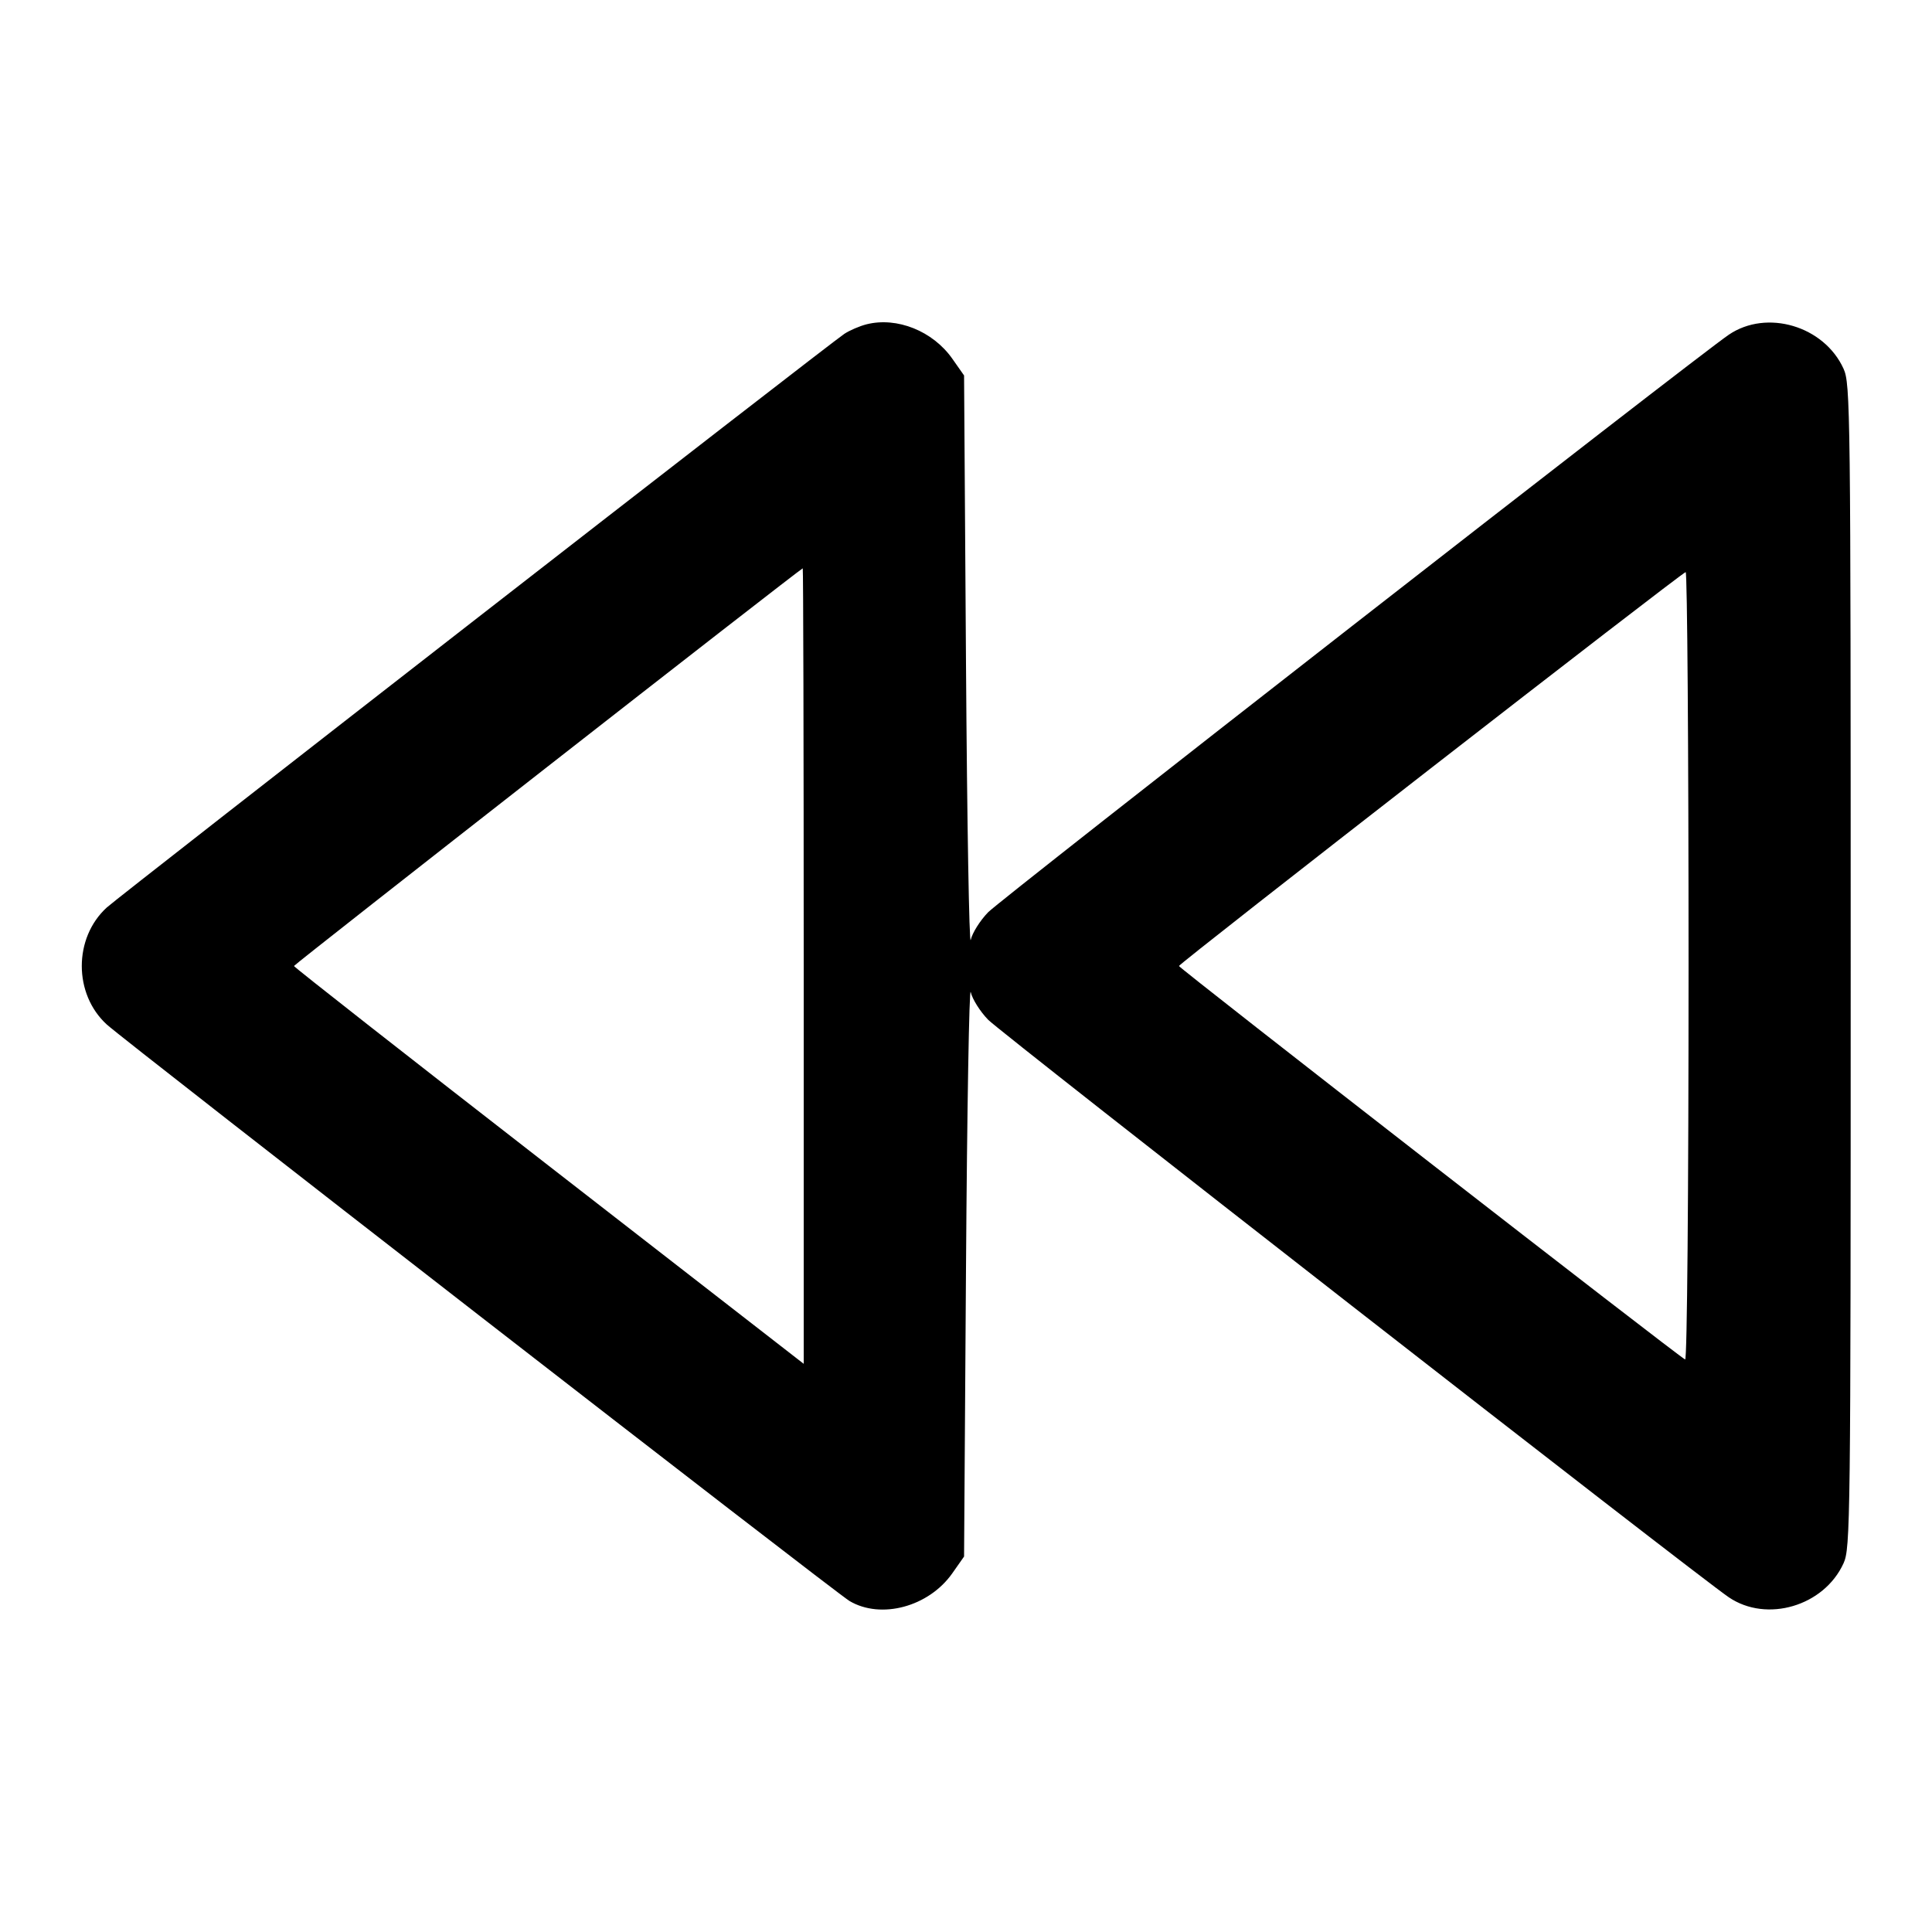 <svg version="1.1" width="500" height="500" xmlns="http://www.w3.org/2000/svg"><path d="M224.275 83.928 C 222.501 84.373,219.911 85.483,218.519 86.396 C 214.757 88.860,30.977 231.799,27.624 234.868 C 19.014 242.748,19.014 257.252,27.624 265.132 C 32.417 269.520,216.249 412.206,219.854 414.337 C 228.014 419.162,240.371 415.830,246.456 407.165 L 249.500 402.829 250.000 328.165 C 250.275 287.099,250.828 254.969,251.228 256.765 C 251.628 258.561,253.653 261.776,255.728 263.910 C 259.121 267.400,439.061 407.709,447.410 413.374 C 457.243 420.047,472.075 415.650,477.107 404.571 C 478.879 400.669,478.956 394.265,478.956 250.000 C 478.956 105.735,478.879 99.331,477.107 95.429 C 472.075 84.350,457.243 79.953,447.410 86.626 C 439.061 92.291,259.121 232.600,255.728 236.090 C 253.653 238.224,251.628 241.439,251.228 243.235 C 250.828 245.031,250.275 212.901,250.000 171.835 L 249.500 97.171 246.456 92.835 C 241.427 85.674,232.155 81.951,224.275 83.928 M208.000 249.977 L 208.000 352.954 142.040 301.727 C 105.761 273.552,76.079 250.275,76.079 250.000 C 76.079 249.600,206.854 147.384,207.750 147.084 C 207.887 147.038,208.000 193.340,208.000 249.977 M437.000 250.083 C 437.000 308.856,436.625 352.025,436.115 351.833 C 434.720 351.307,305.115 250.558,305.116 250.000 C 305.118 249.332,435.290 148.143,436.250 148.062 C 436.663 148.028,437.000 193.938,437.000 250.083 " stroke="none" fill="black" fill-rule="evenodd"/></svg>